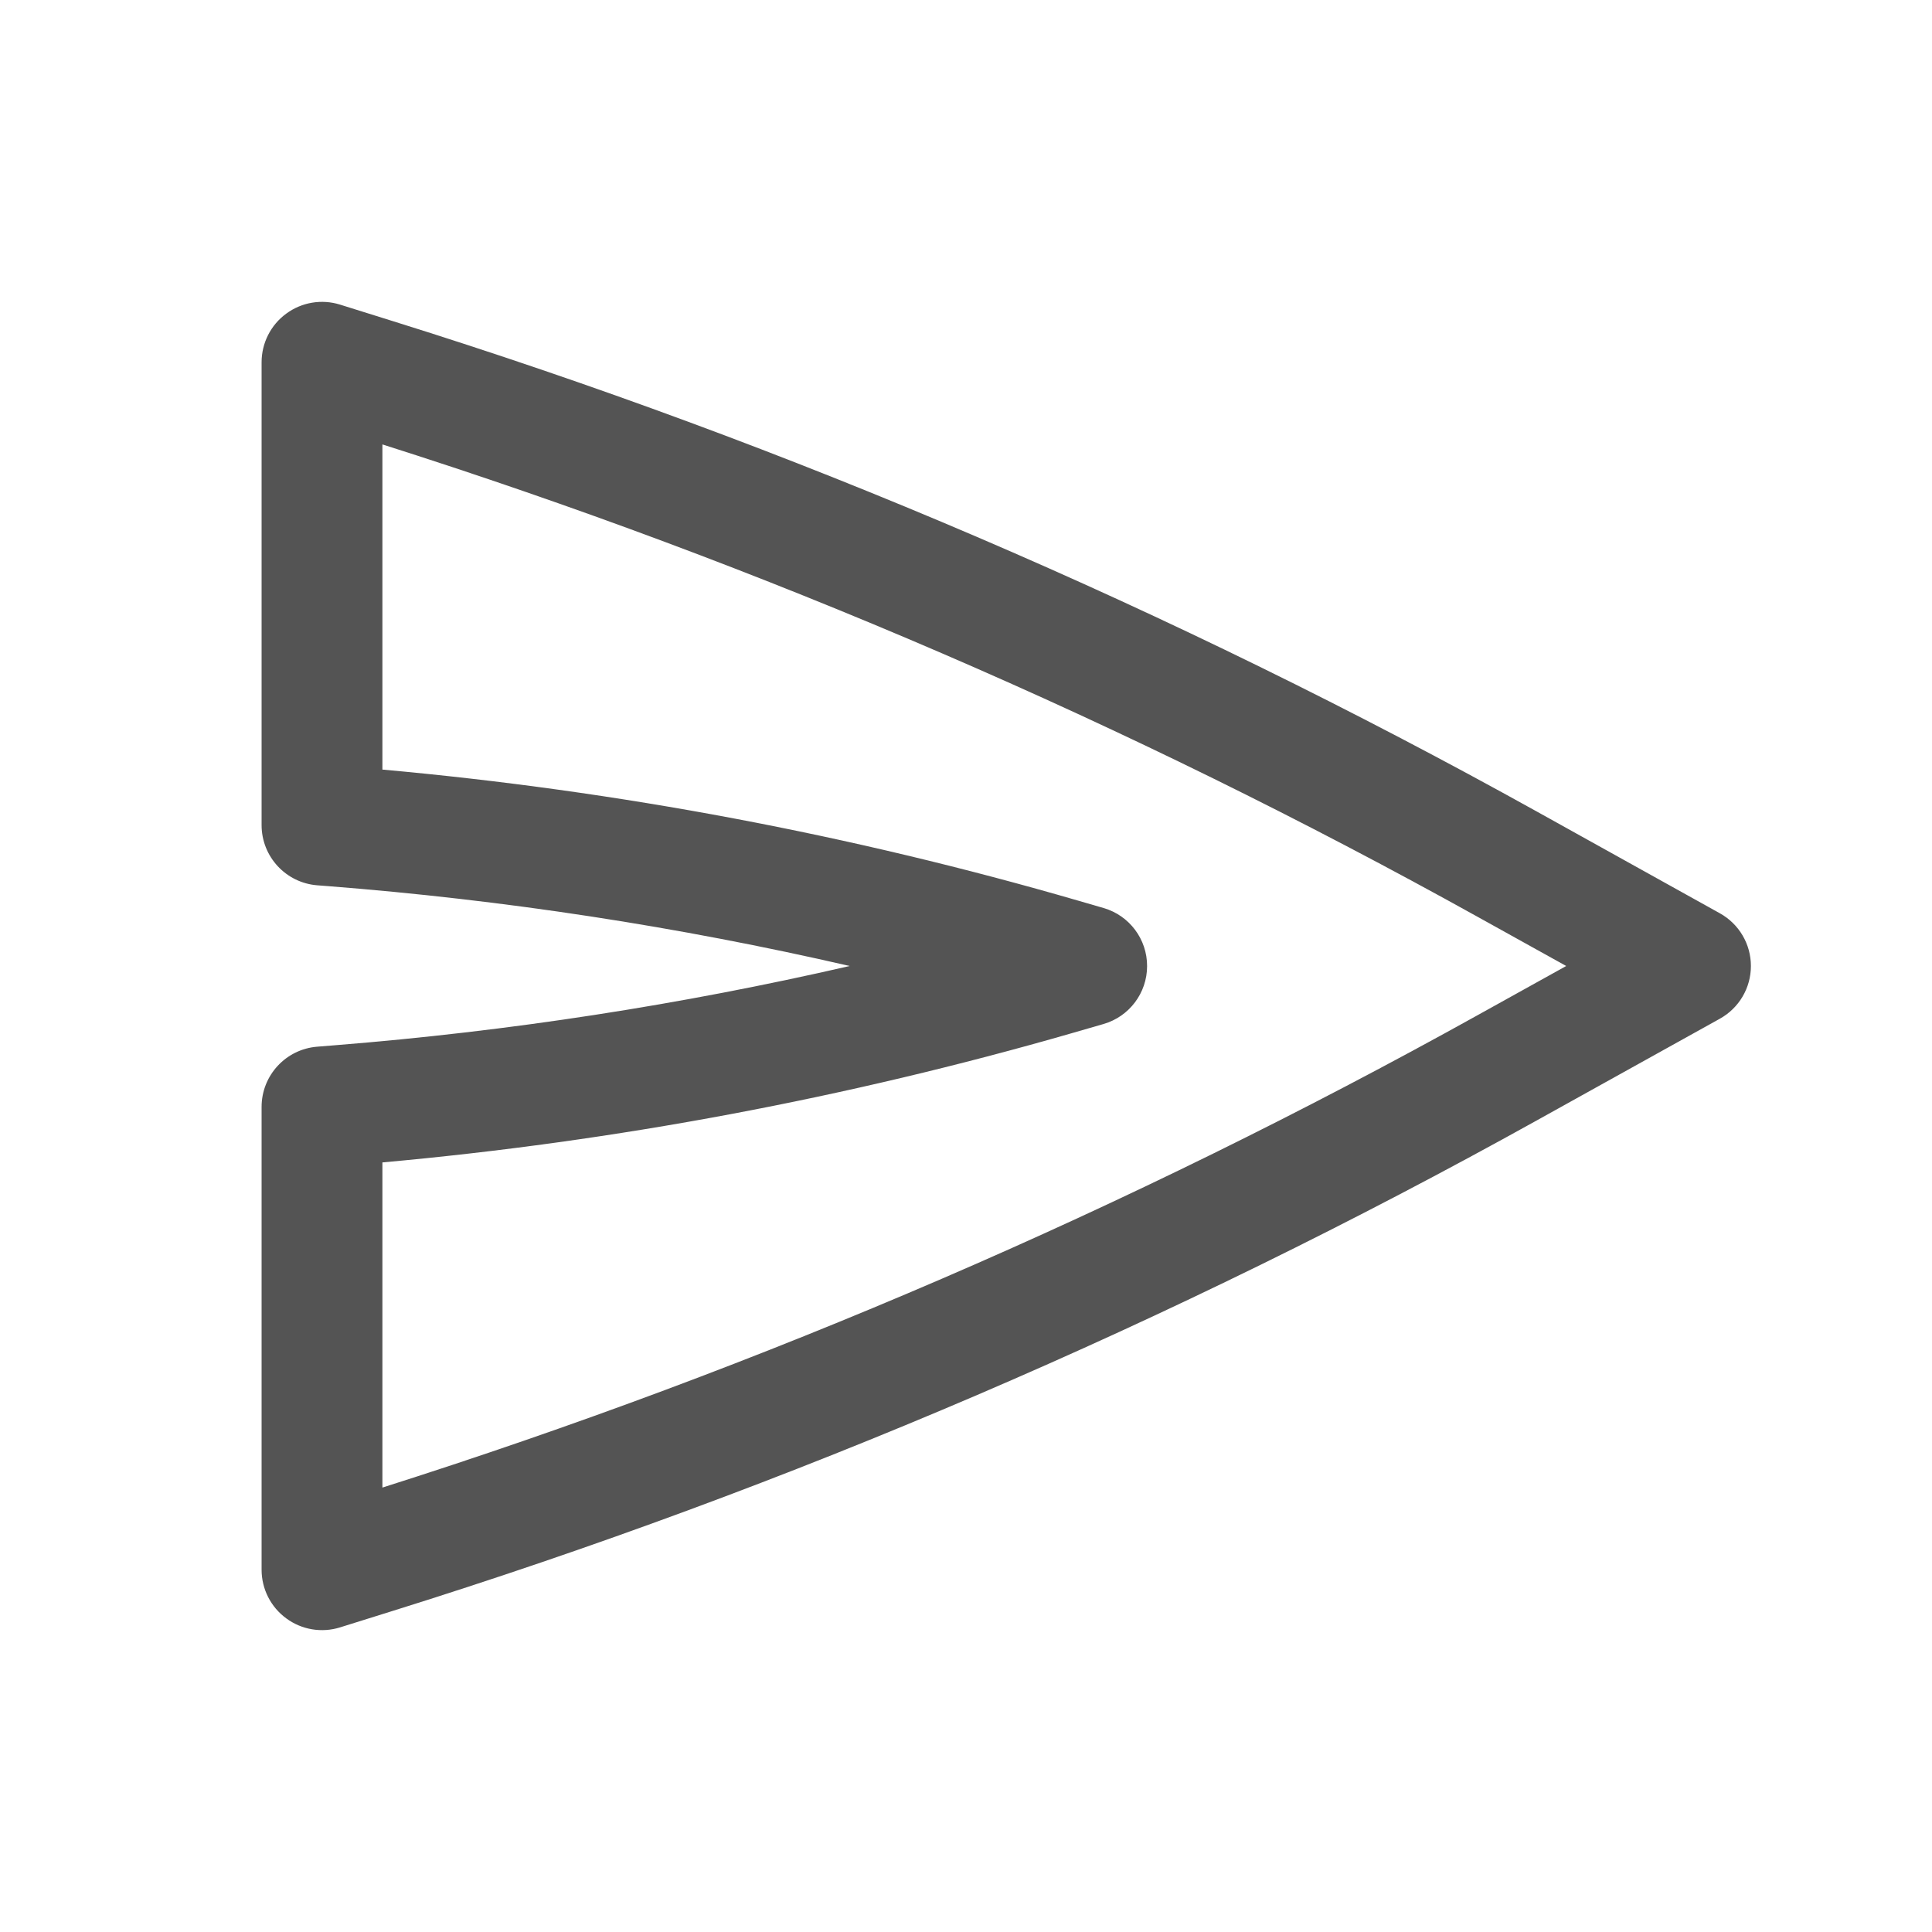 <svg width="30" height="30" viewBox="0 0 30 30" fill="none" xmlns="http://www.w3.org/2000/svg">
<path fill-rule="evenodd" clip-rule="evenodd" d="M27.188 15C27.188 15.341 27.003 15.654 26.705 15.819L23.852 17.404C18.213 20.537 12.268 23.086 6.111 25.01L5.28 25.27C4.995 25.359 4.685 25.307 4.445 25.13C4.204 24.954 4.062 24.673 4.062 24.375L4.062 17.188C4.062 16.699 4.438 16.292 4.925 16.253L5.209 16.23C7.899 16.015 10.567 15.604 13.194 15C10.53 14.387 7.824 13.973 5.096 13.76L4.927 13.747C4.439 13.709 4.062 13.302 4.062 12.812L4.062 5.625C4.062 5.327 4.204 5.046 4.445 4.87C4.685 4.693 4.995 4.641 5.28 4.73L6.111 4.99C12.268 6.914 18.213 9.463 23.852 12.595L26.705 14.181C27.003 14.346 27.188 14.659 27.188 15ZM24.32 15L22.942 14.235C17.532 11.229 11.836 8.773 5.938 6.901L5.938 11.95C9.6 12.28 13.223 12.963 16.755 13.989L17.137 14.1C17.537 14.216 17.813 14.584 17.812 15.001C17.812 15.418 17.536 15.785 17.135 15.901L16.647 16.042C13.149 17.05 9.563 17.723 5.938 18.05L5.938 23.099C11.836 21.227 17.532 18.771 22.942 15.765L24.32 15Z" fill="#545454"/>
</svg>
